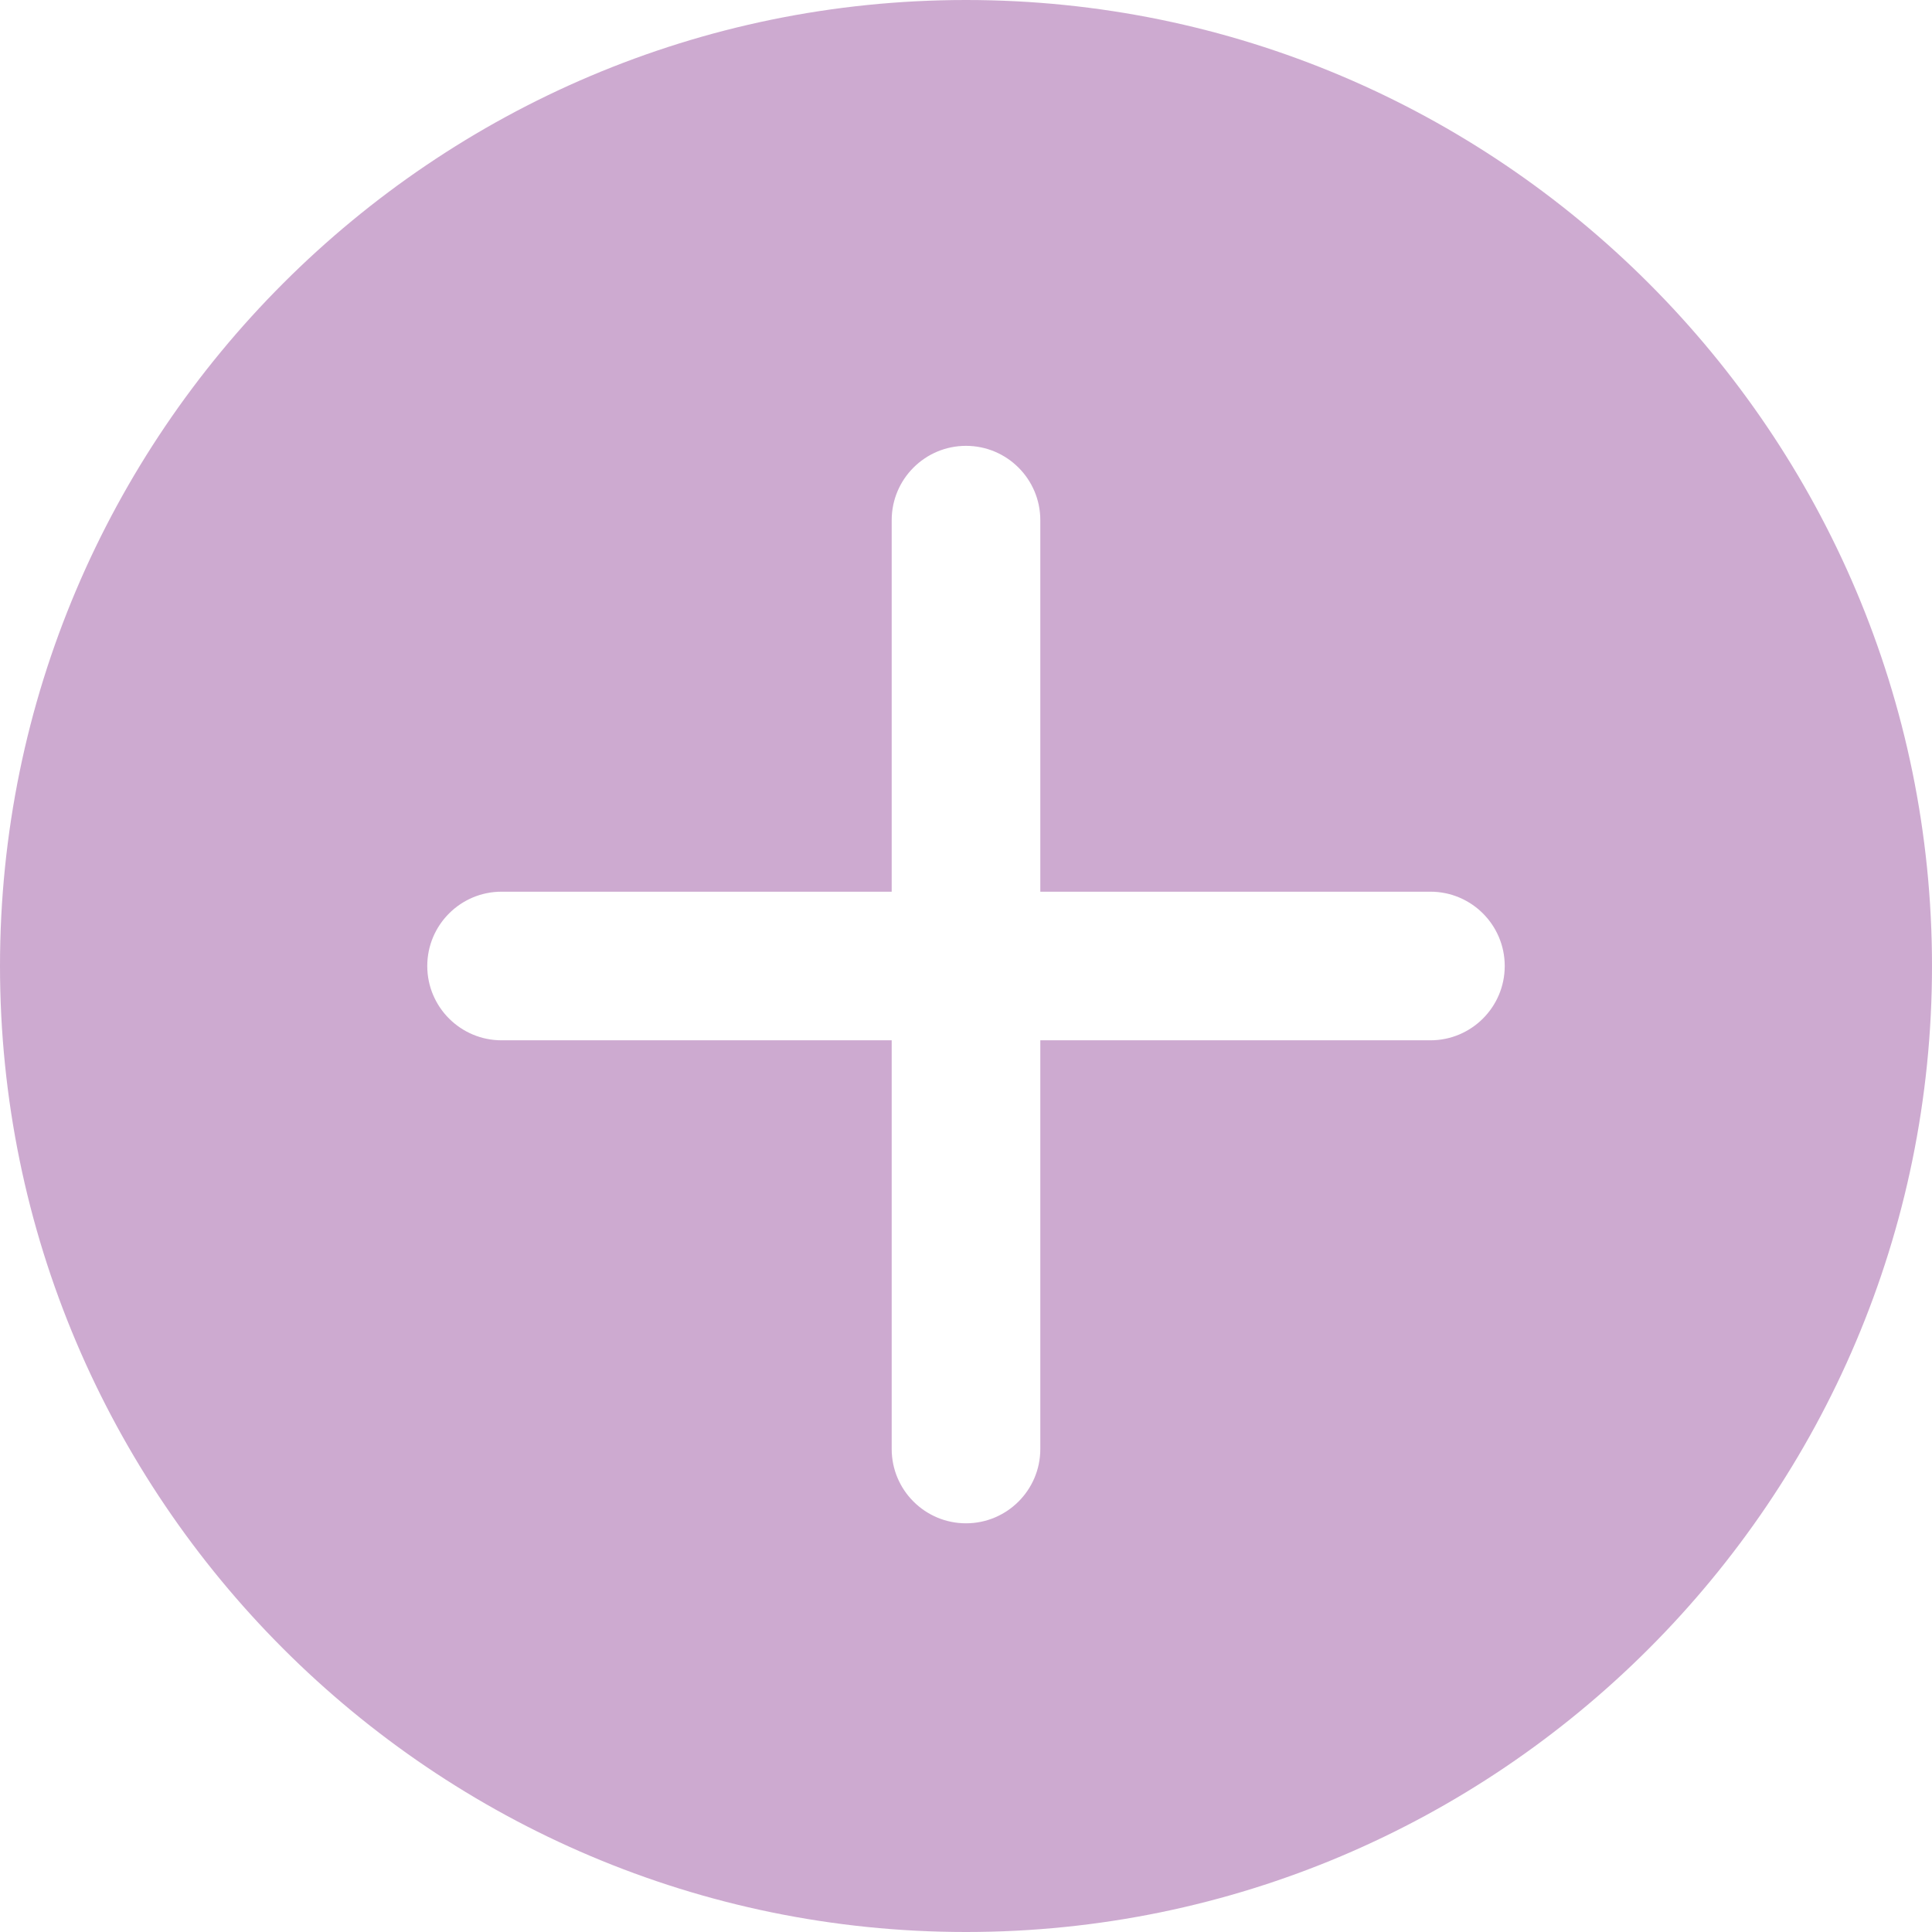 <svg width="52" height="52" viewBox="0 0 52 52" fill="none" xmlns="http://www.w3.org/2000/svg">
<path d="M26 0C11.664 0 0 11.663 0 26C0 40.337 11.664 52 26 52C40.336 52 52 40.337 52 26C52 11.663 40.336 0 26 0ZM38.5 28H28V39C28 40.104 27.104 41 26 41C24.896 41 24 40.104 24 39V28H13.5C12.396 28 11.5 27.104 11.5 26C11.5 24.896 12.396 24 13.5 24H24V14C24 12.896 24.896 12 26 12C27.104 12 28 12.896 28 14V24H38.5C39.604 24 40.5 24.896 40.5 26C40.5 27.104 39.604 28 38.5 28Z" fill="#9D56A2" fill-opacity="0.5"/>
</svg>

